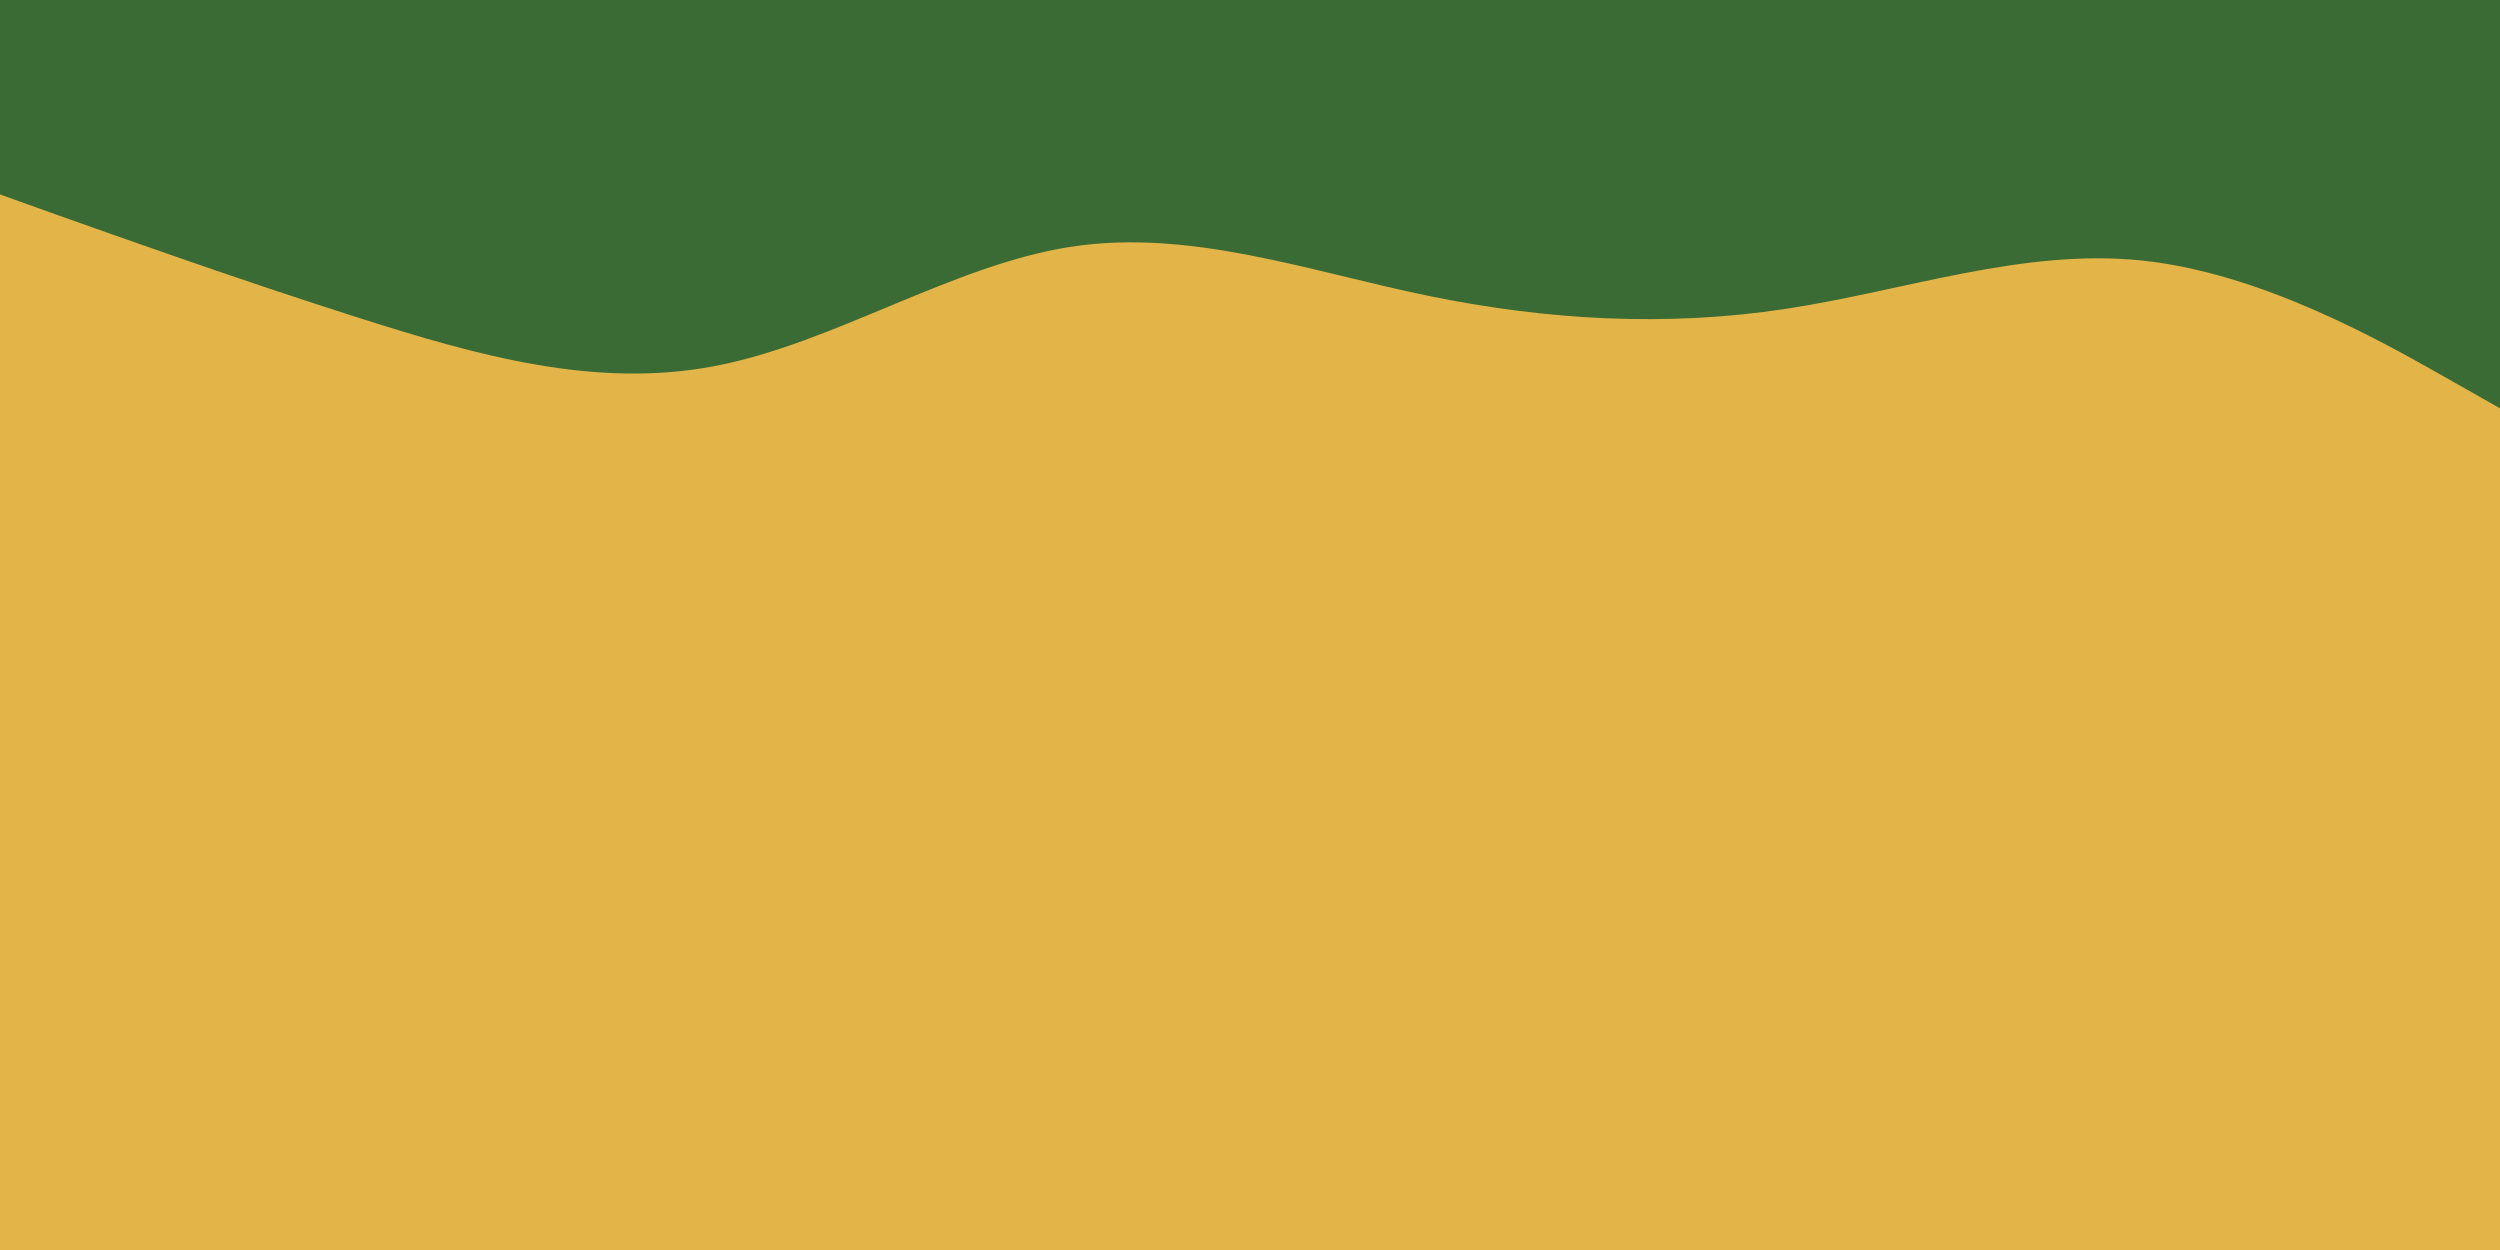 <svg id="visual" viewBox="0 0 900 450" width="900" height="450" xmlns="http://www.w3.org/2000/svg" xmlns:xlink="http://www.w3.org/1999/xlink" version="1.1"><rect x="0" y="0" width="900" height="450" fill="#E3B448"></rect><path d="M0 70L21.5 77.7C43 85.3 86 100.7 128.8 114.3C171.7 128 214.3 140 257.2 131.8C300 123.7 343 95.3 385.8 88.8C428.7 82.3 471.3 97.7 514.2 106.5C557 115.3 600 117.7 642.8 111.2C685.7 104.7 728.3 89.3 771.2 93.8C814 98.3 857 122.7 878.5 134.8L900 147L900 0L878.5 0C857 0 814 0 771.2 0C728.3 0 685.7 0 642.8 0C600 0 557 0 514.2 0C471.3 0 428.7 0 385.8 0C343 0 300 0 257.2 0C214.3 0 171.7 0 128.8 0C86 0 43 0 21.5 0L0 0Z" fill="#3A6B35" stroke-linecap="round" stroke-linejoin="miter"></path></svg>